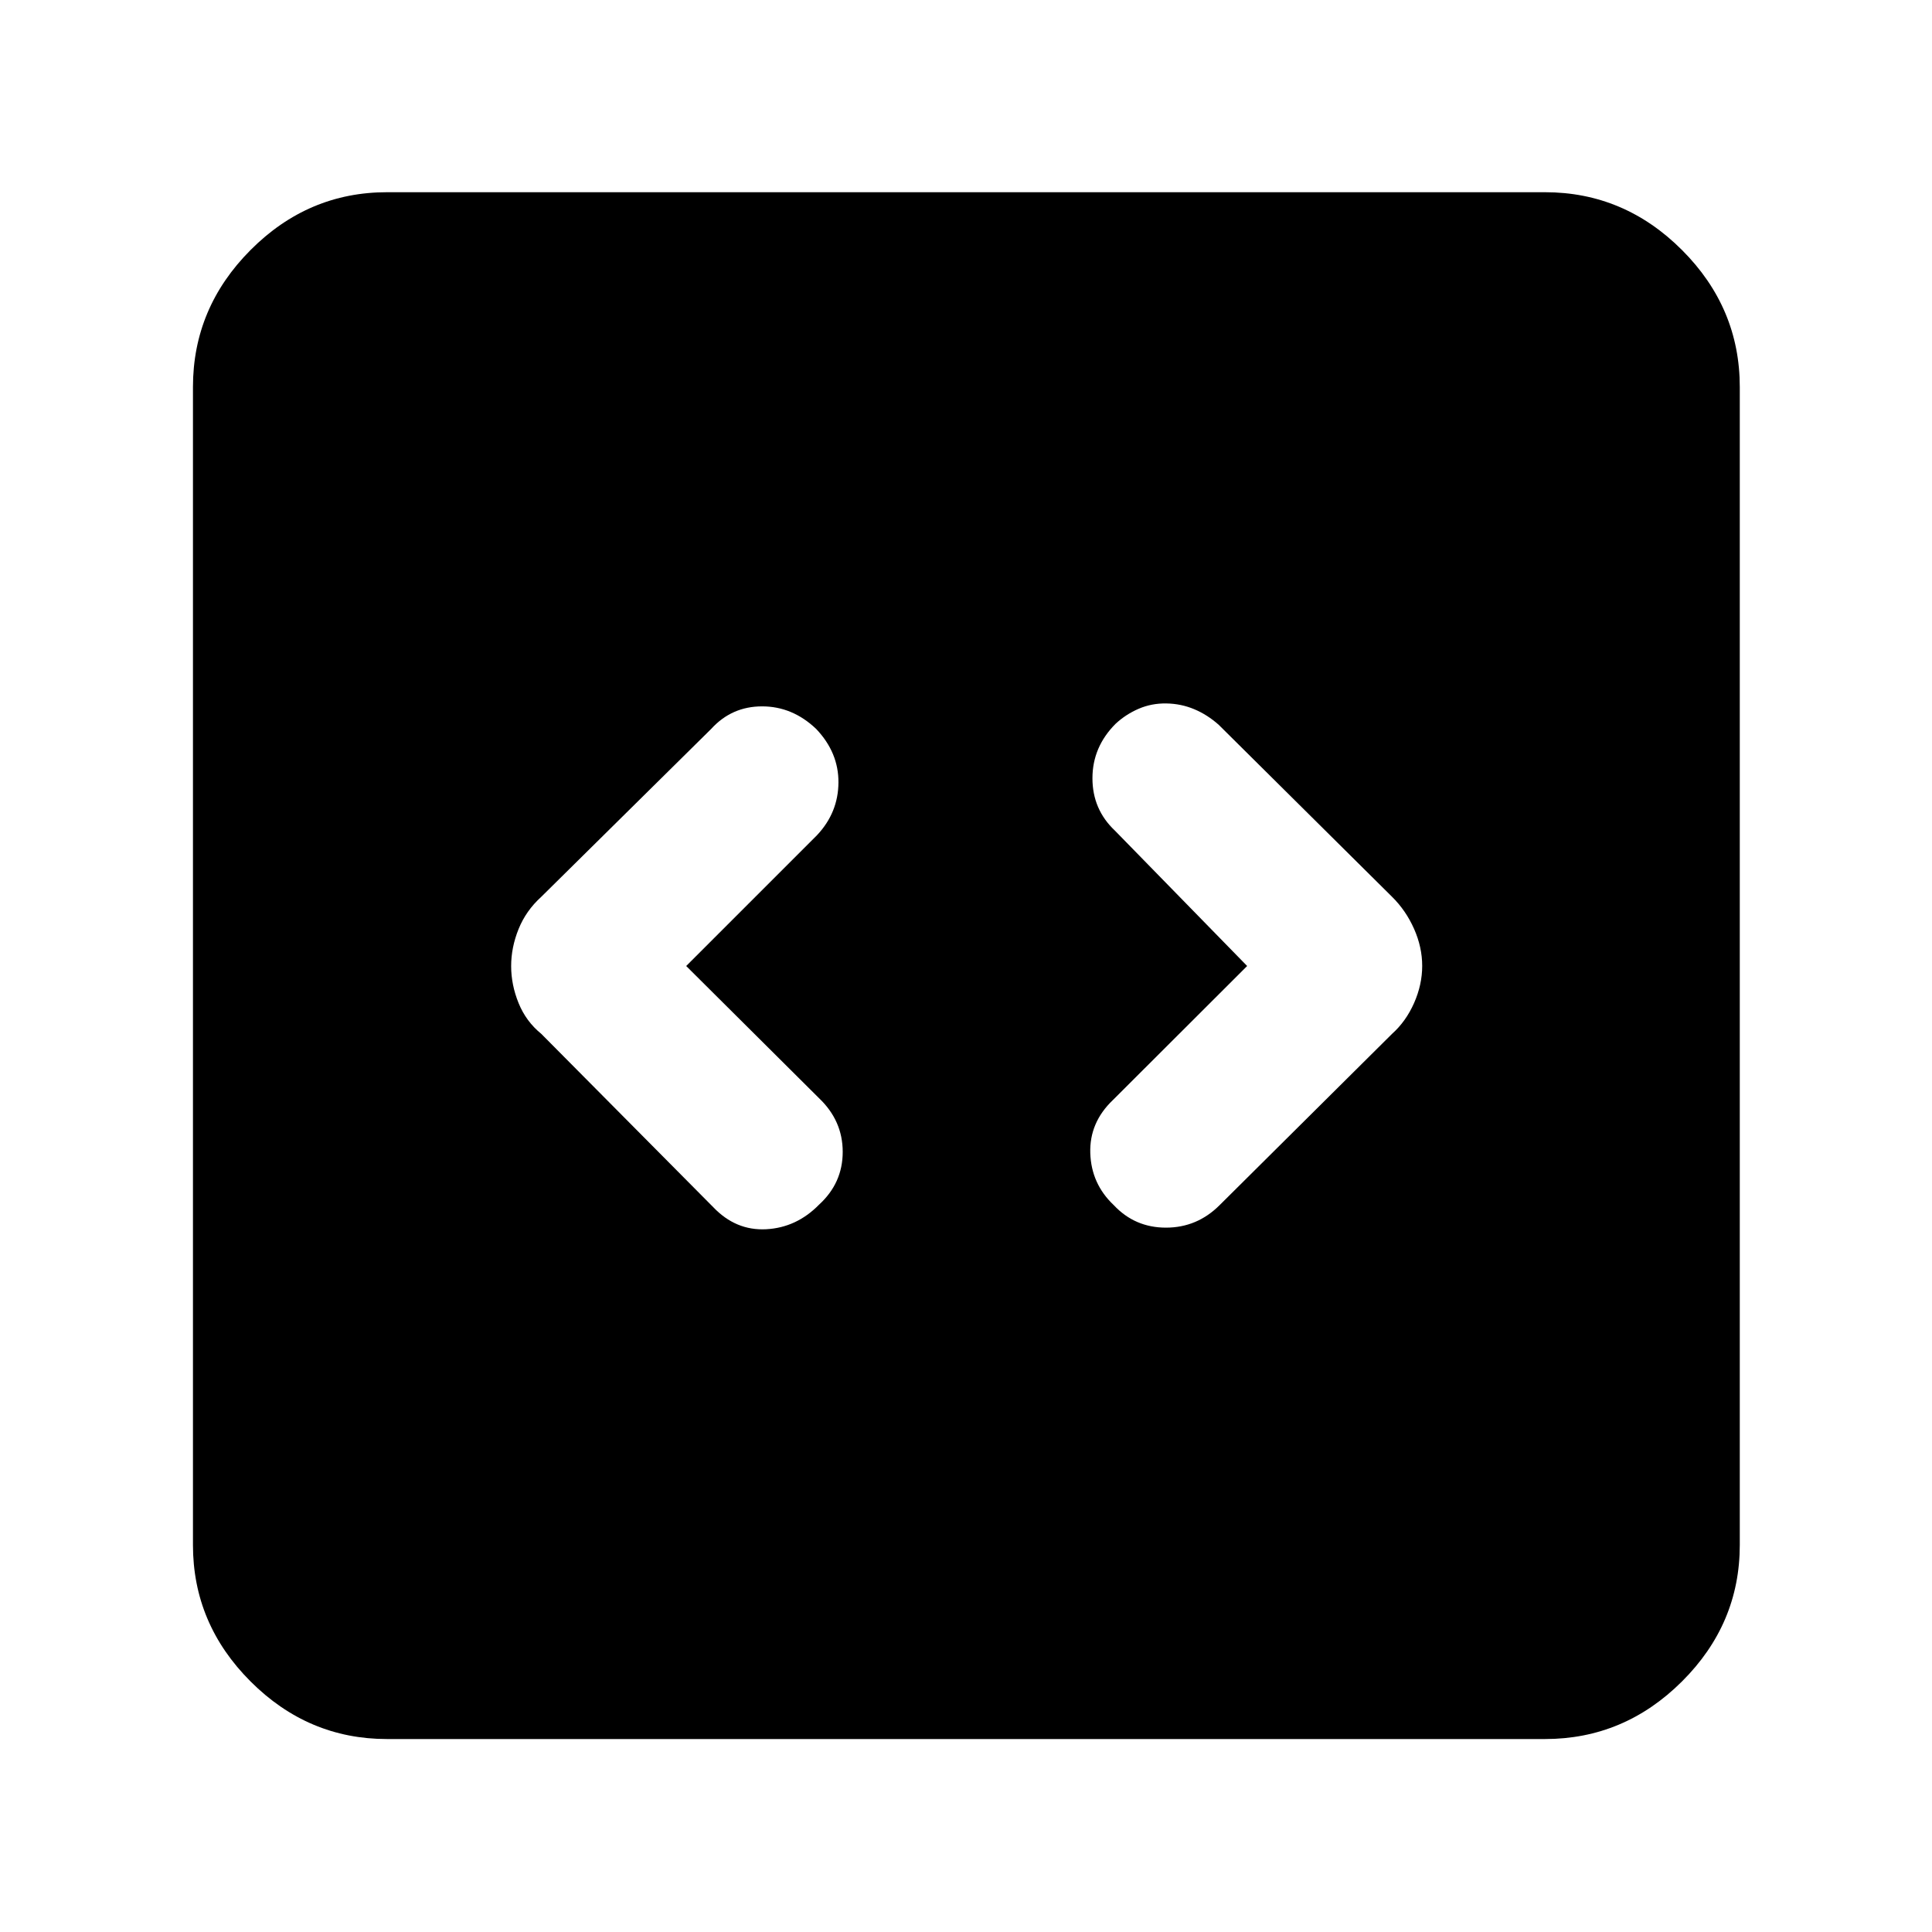 <svg xmlns="http://www.w3.org/2000/svg" height="40" viewBox="0 -960 960 960" width="40"><path d="m340.97-480 65-65q10.54-11.2 10.65-26.12.12-14.92-11.08-26.69-11.77-11.2-26.86-11.2t-25.29 11.2l-84.43 83.43q-7.57 6.85-11.27 15.99-3.7 9.15-3.7 18.43 0 9.29 3.7 18.4 3.7 9.12 11.27 15.27l85.43 86.1q11.2 11.77 26.29 10.99 15.09-.79 26.29-12.2 11.77-10.75 11.77-26.24 0-15.49-11.77-26.69l-66-65.67Zm278.73 0-66.67 66.57q-11.77 11.2-11.27 26.45.5 15.26 11.65 25.79 10.48 11.2 25.96 11.2 15.47 0 26.67-11.2l85.67-85.1q6.9-6.18 10.94-15.32 4.03-9.15 4.03-18.43 0-9.29-4.03-18.4-4.04-9.12-10.94-15.94l-86.1-85.43q-5.67-5.06-12.23-7.8-6.55-2.74-13.84-2.85-7.29-.12-13.68 2.62-6.4 2.74-11.5 7.46-11.53 11.54-11.53 27.08 0 15.53 11.2 26.07L619.7-480ZM192.32-95.88q-39.21 0-67.82-28.62-28.62-28.61-28.62-67.82v-575.36q0-39.36 28.62-68.09 28.61-28.72 67.82-28.72h575.36q39.36 0 68.09 28.72 28.72 28.73 28.72 68.09v575.36q0 39.21-28.72 67.82-28.73 28.62-68.09 28.62H192.32Z"/></svg>
